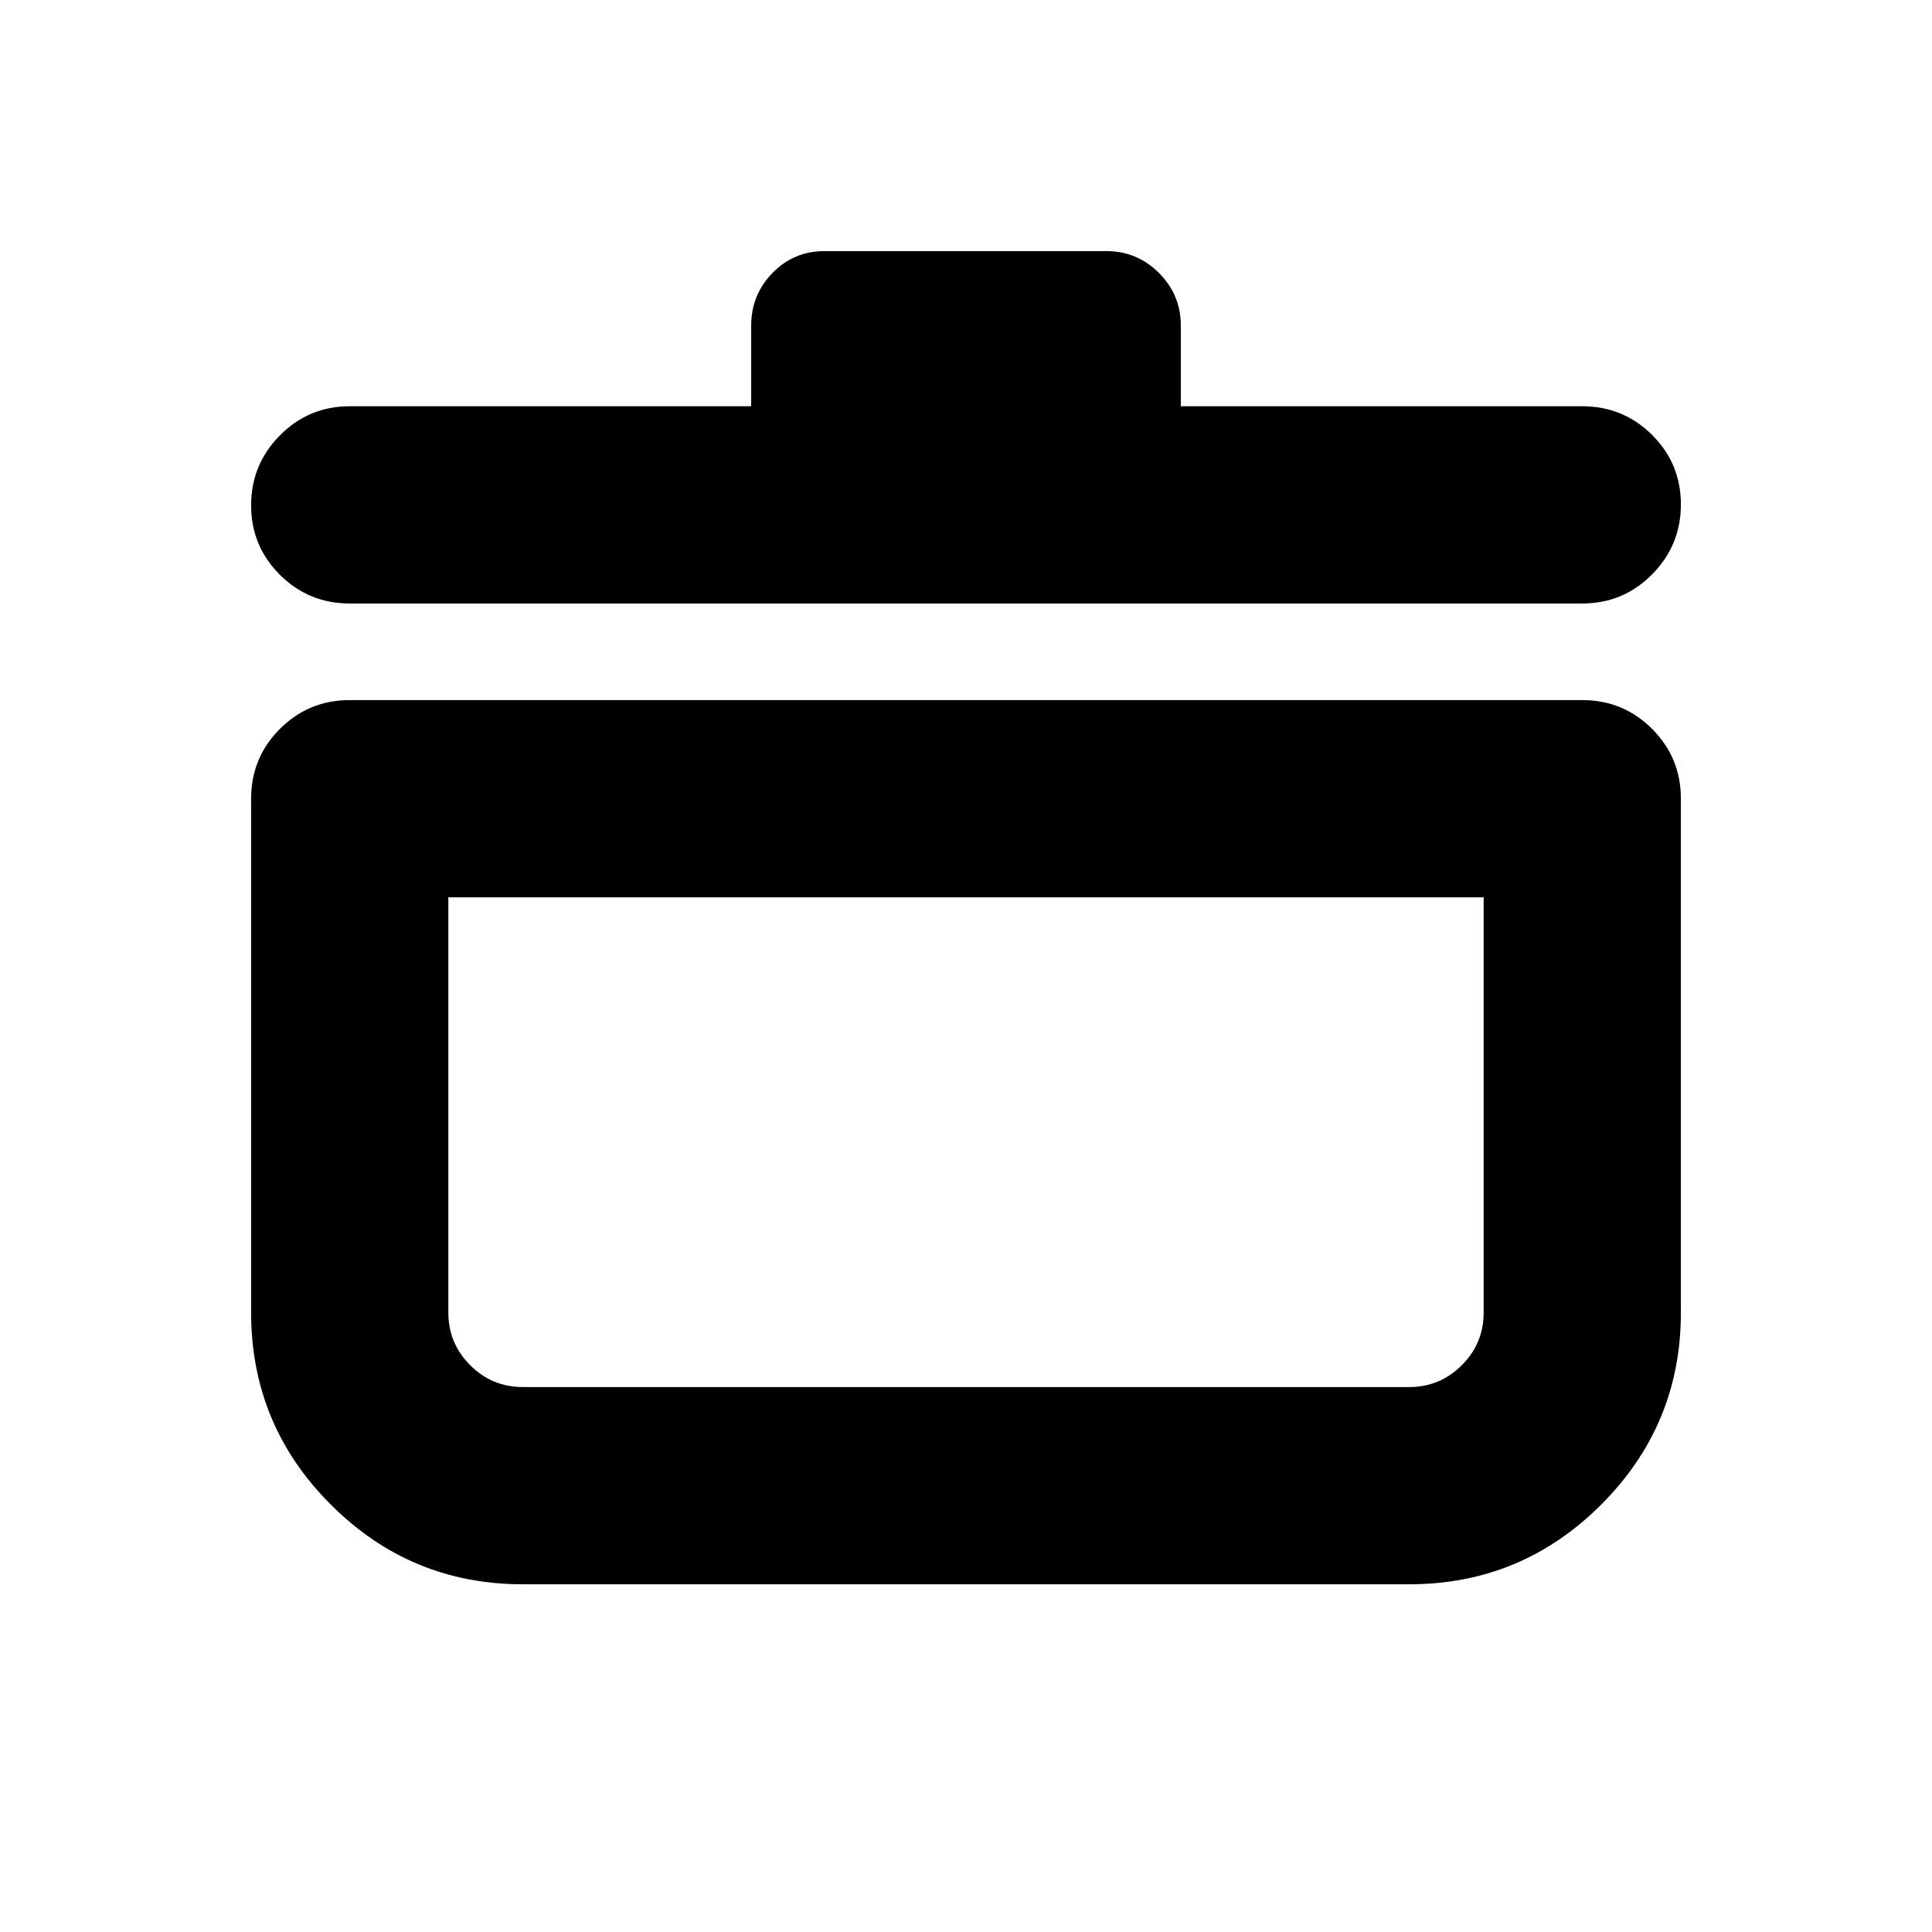 <svg xmlns="http://www.w3.org/2000/svg" height="20" viewBox="0 -960 960 960" width="20"><path d="M259.78-172.78q-55.82 0-95.41-39.59-39.59-39.59-39.59-95.41v-255.35q0-20.39 14.31-34.69 14.31-14.31 34.69-14.31h612.44q20.38 0 34.69 14.31 14.31 14.3 14.31 34.69v255.35q0 55.82-39.59 95.41-39.59 39.59-95.41 39.59H259.78Zm-37-341.35v206.35q0 15.28 10.86 26.14 10.86 10.86 26.14 10.86h440.44q15.28 0 26.14-10.86 10.86-10.86 10.86-26.14v-206.35H222.78Zm150.48-244v-40.09q0-15.28 10.57-26.14 10.58-10.86 25.87-10.86h140.04q15.29 0 26.14 10.86 10.86 10.86 10.86 26.14v40.09h199.48q20.38 0 34.69 14.24 14.31 14.25 14.31 34.55 0 20.3-14.31 34.75-14.31 14.46-34.69 14.46H173.78q-20.38 0-34.69-14.25-14.31-14.24-14.31-34.54 0-20.3 14.31-34.75 14.31-14.46 34.69-14.46h199.48ZM480-392.74Z"/></svg>